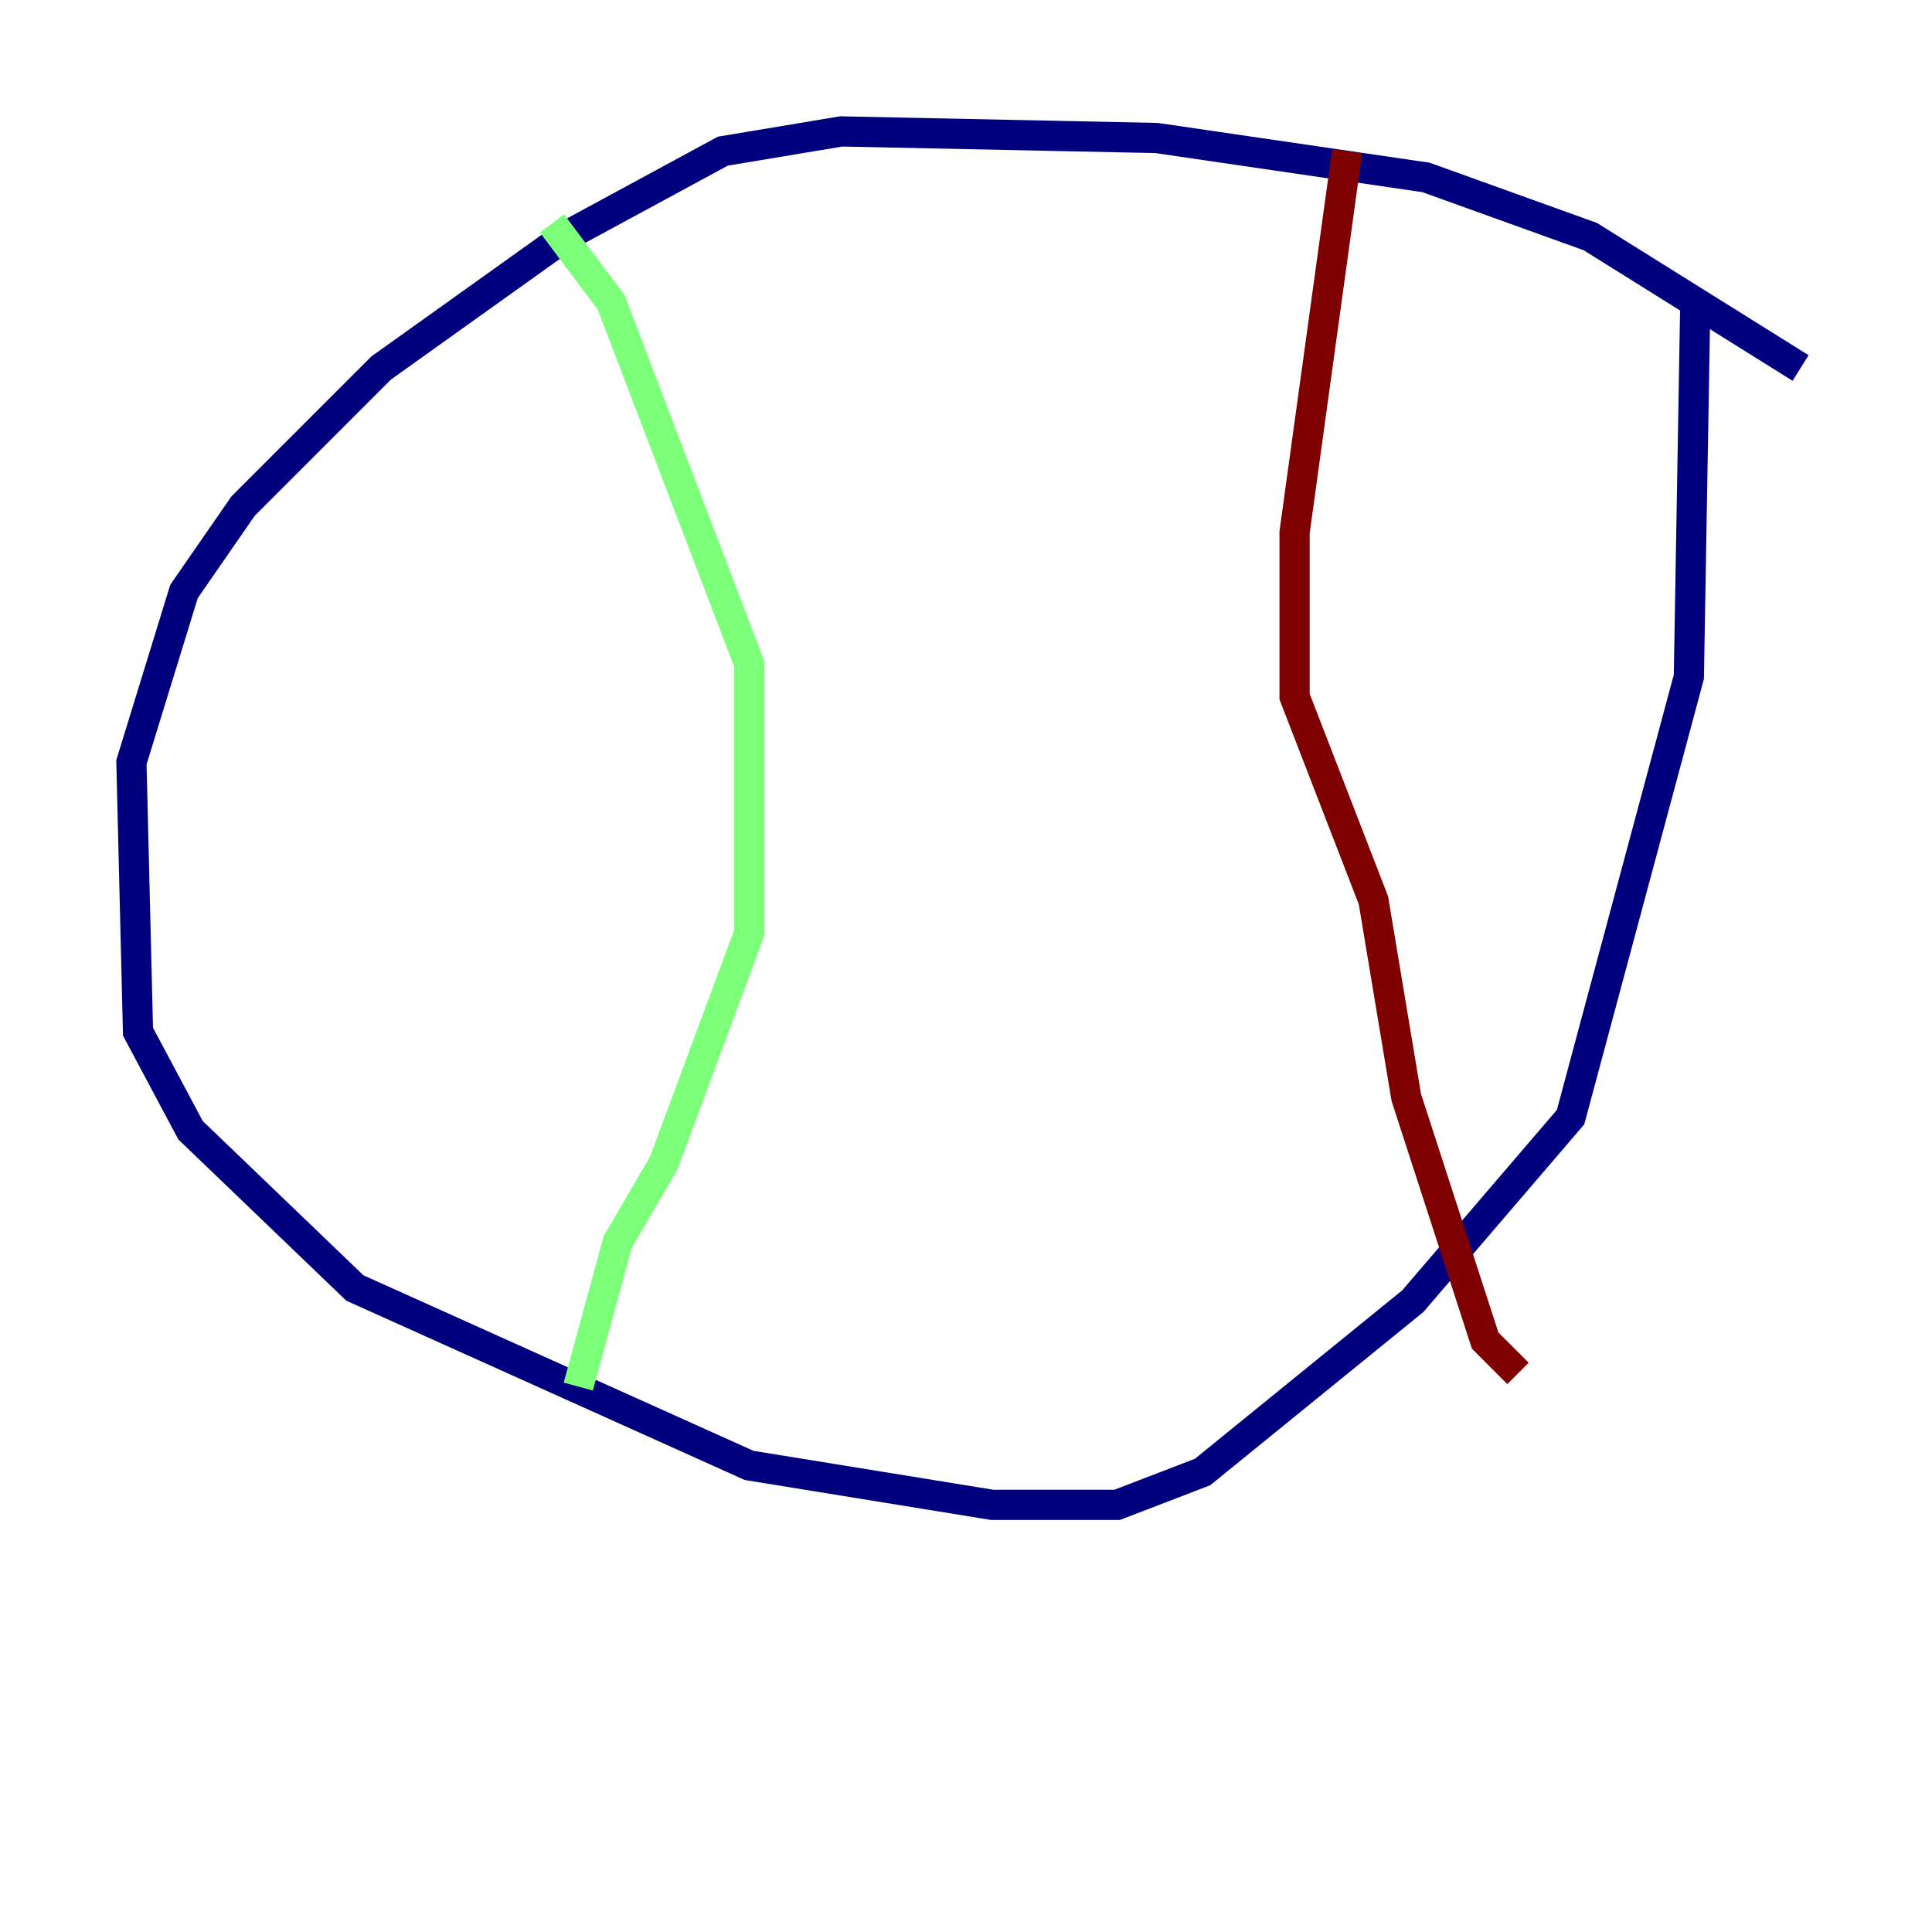 <?xml version="1.0" encoding="utf-8" ?>
<svg baseProfile="tiny" height="128" version="1.2" viewBox="0,0,128,128" width="128" xmlns="http://www.w3.org/2000/svg" xmlns:ev="http://www.w3.org/2001/xml-events" xmlns:xlink="http://www.w3.org/1999/xlink"><defs /><polyline fill="none" points="119.293,24.381 105.361,15.674 94.476,11.755 76.626,9.143 55.728,8.707 47.891,10.014 37.442,15.674 25.252,24.381 16.109,33.524 12.191,39.184 8.707,50.503 9.143,68.354 12.626,74.884 23.51,85.333 49.633,97.088 65.742,99.701 74.014,99.701 79.674,97.524 93.605,86.204 104.054,74.014 111.891,44.843 112.326,19.592" stroke="#00007f" stroke-width="2" /><polyline fill="none" points="36.571,14.803 40.49,20.027 49.633,43.973 49.633,61.823 43.973,77.061 40.925,82.286 38.313,91.864" stroke="#7cff79" stroke-width="2" /><polyline fill="none" points="89.252,10.014 85.769,35.265 85.769,46.15 90.993,59.646 93.17,72.707 98.395,88.816 100.571,90.993" stroke="#7f0000" stroke-width="2" /></svg>